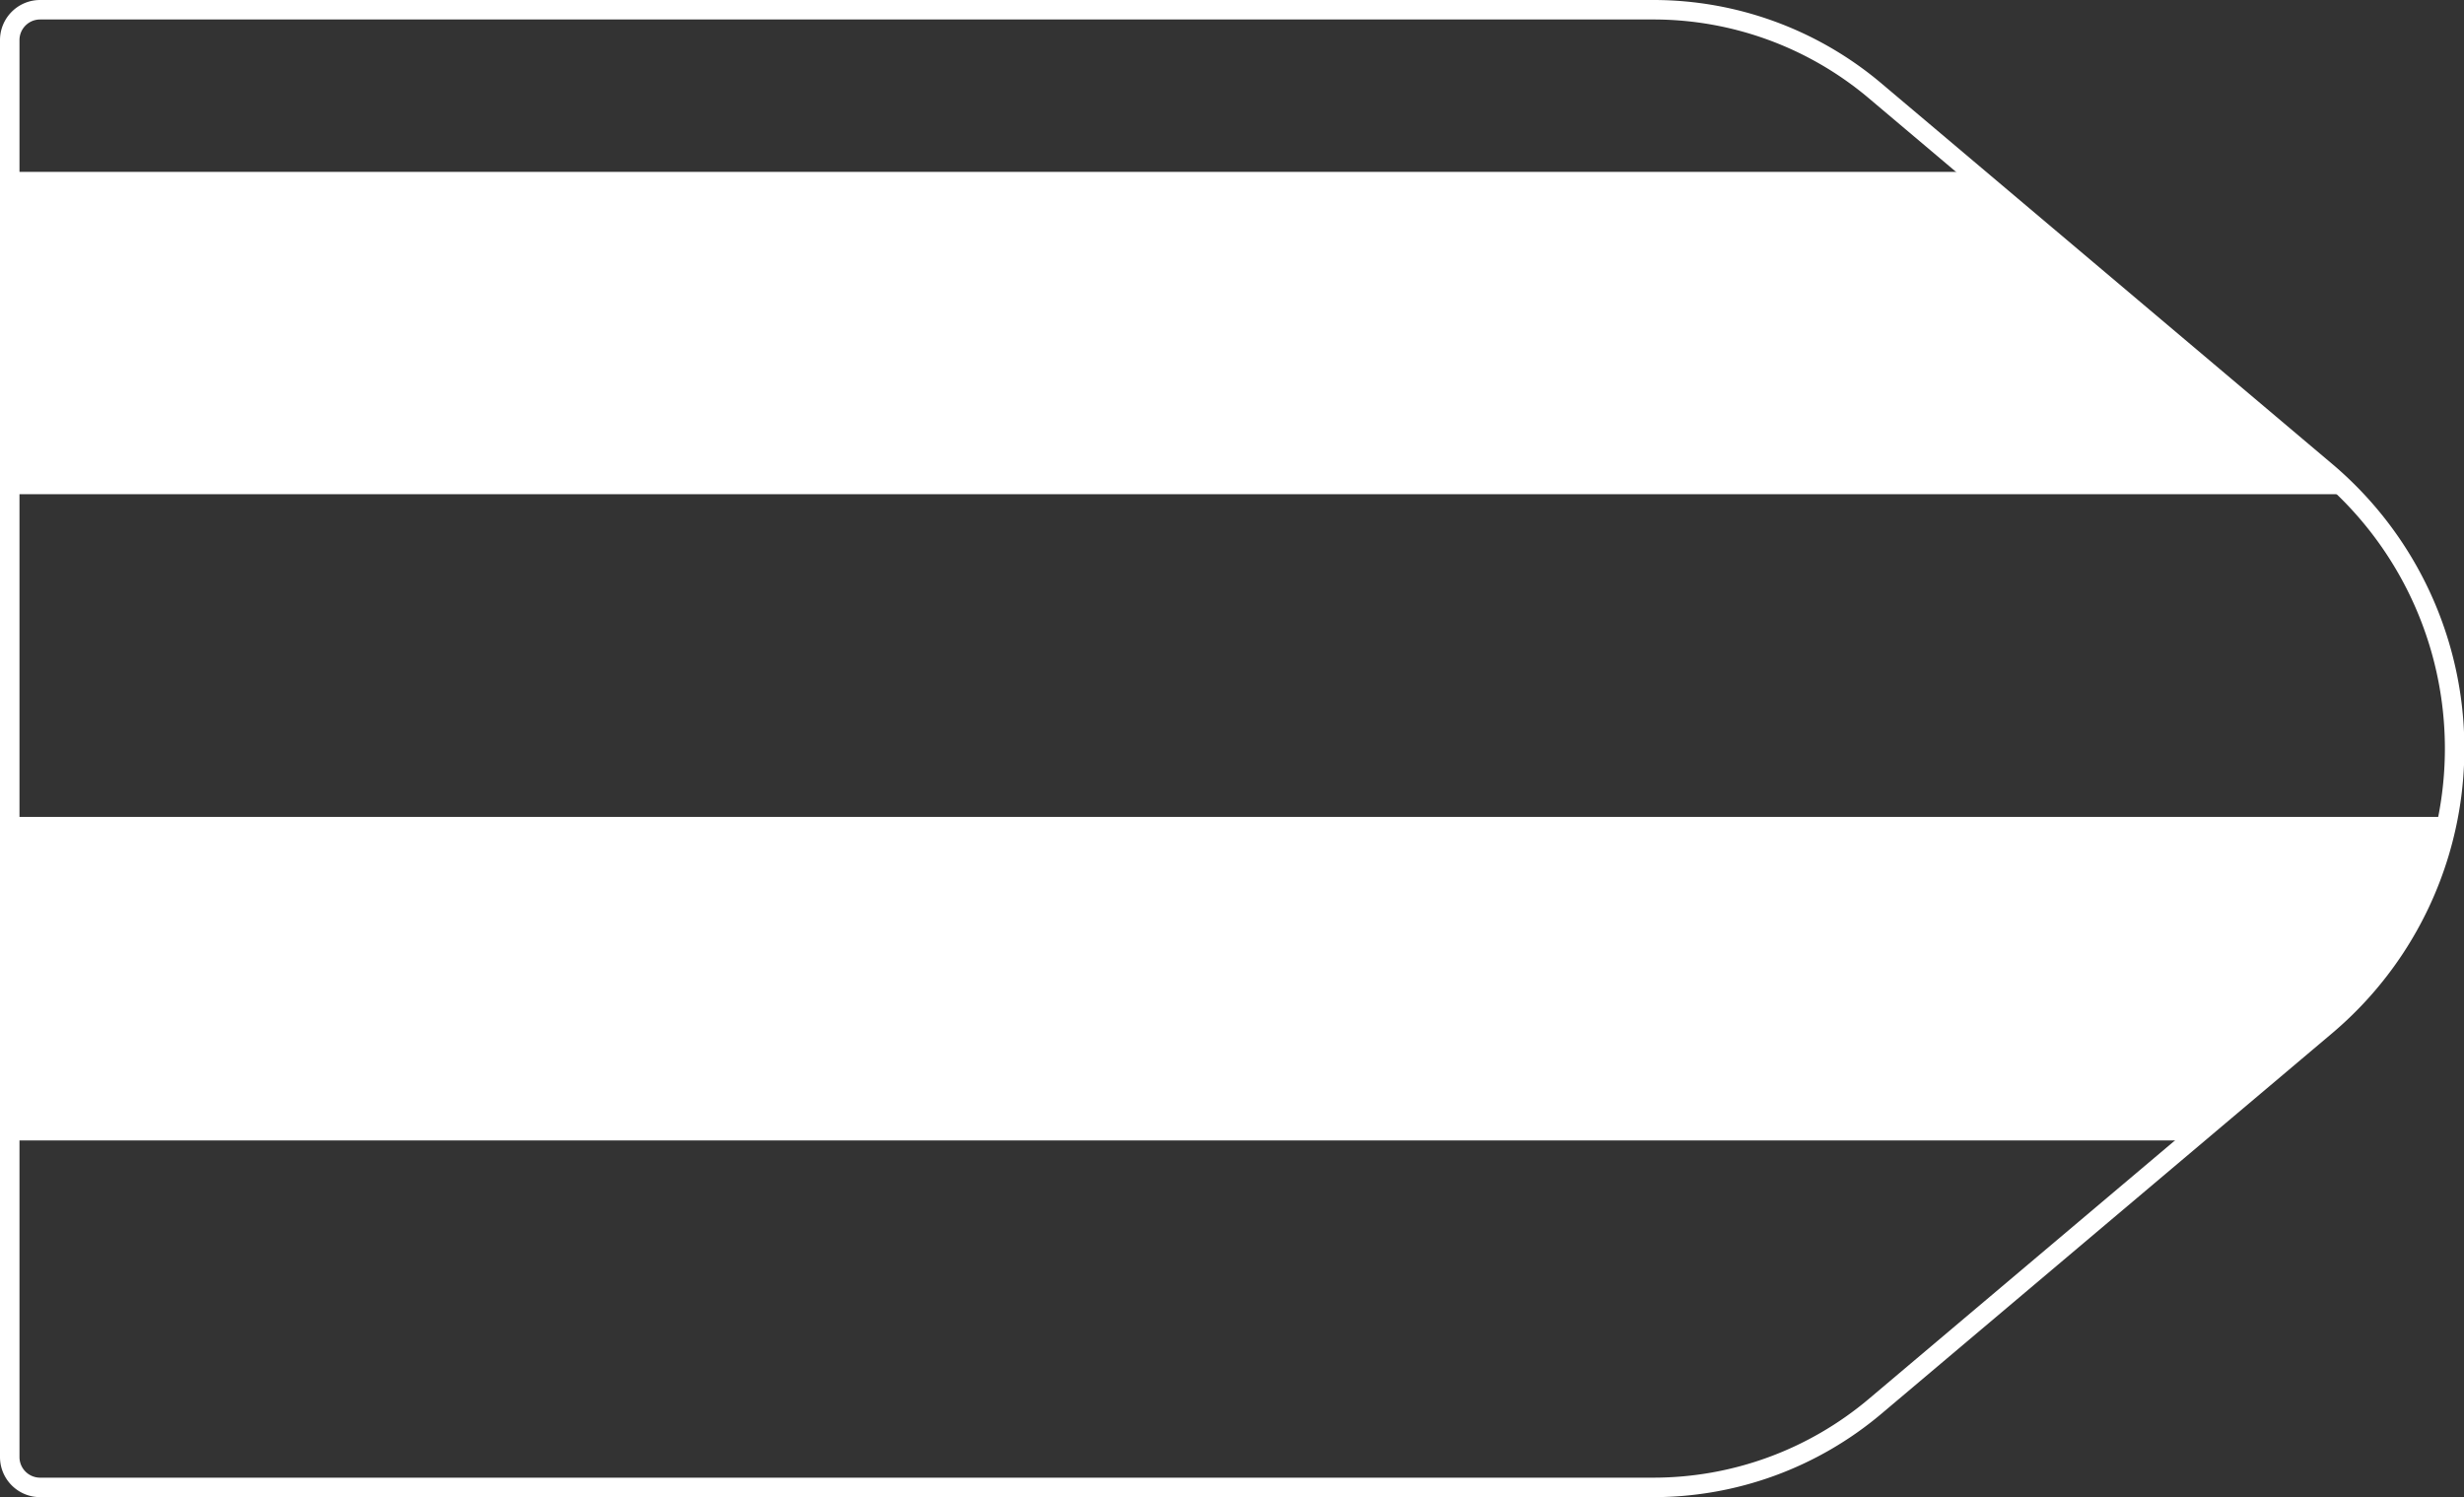 <svg xmlns="http://www.w3.org/2000/svg" viewBox="0 0 129.02 78.4"><rect x="0" y="0" width="129.02" height="78.4" fill="#333333" stroke="none"/><defs><style>.cls-1,.cls-3{fill:none;}.cls-2{fill:#fff;}.cls-3{stroke:#fff;stroke-linejoin:round;stroke-width:1.02px;}</style></defs><title>10_1</title><g id="Layer_2" data-name="Layer 2"><g id="Layer_2-2" data-name="Layer 2"><path class="cls-1" d="M2.1,77.89H86.58a18,18,0,0,0,11.61-4.25l16.48-13.92H.81V42.8H128.15a19,19,0,0,0-5.1-16.92H.81V9H103.17l-5-4.21A18,18,0,0,0,86.58.51H2.1A1.59,1.59,0,0,0,.51,2.1V76.3A1.59,1.59,0,0,0,2.1,77.89Z"/><path class="cls-2" d="M.81,25.88H123.05c-.41-.42-.83-.84-1.3-1.22L103.17,9H.81Z"/><path class="cls-2" d="M.81,59.72H114.67l7.09-6a18.88,18.88,0,0,0,6.39-10.94H.81Z"/><path class="cls-3" d="M86.58,77.89H2.1A1.59,1.59,0,0,1,.51,76.3V2.1A1.59,1.59,0,0,1,2.1.51H86.58A18,18,0,0,1,98.19,4.76l23.57,19.9a19,19,0,0,1,0,29.08L98.19,73.64A18,18,0,0,1,86.58,77.89Z"/></g></g></svg>
